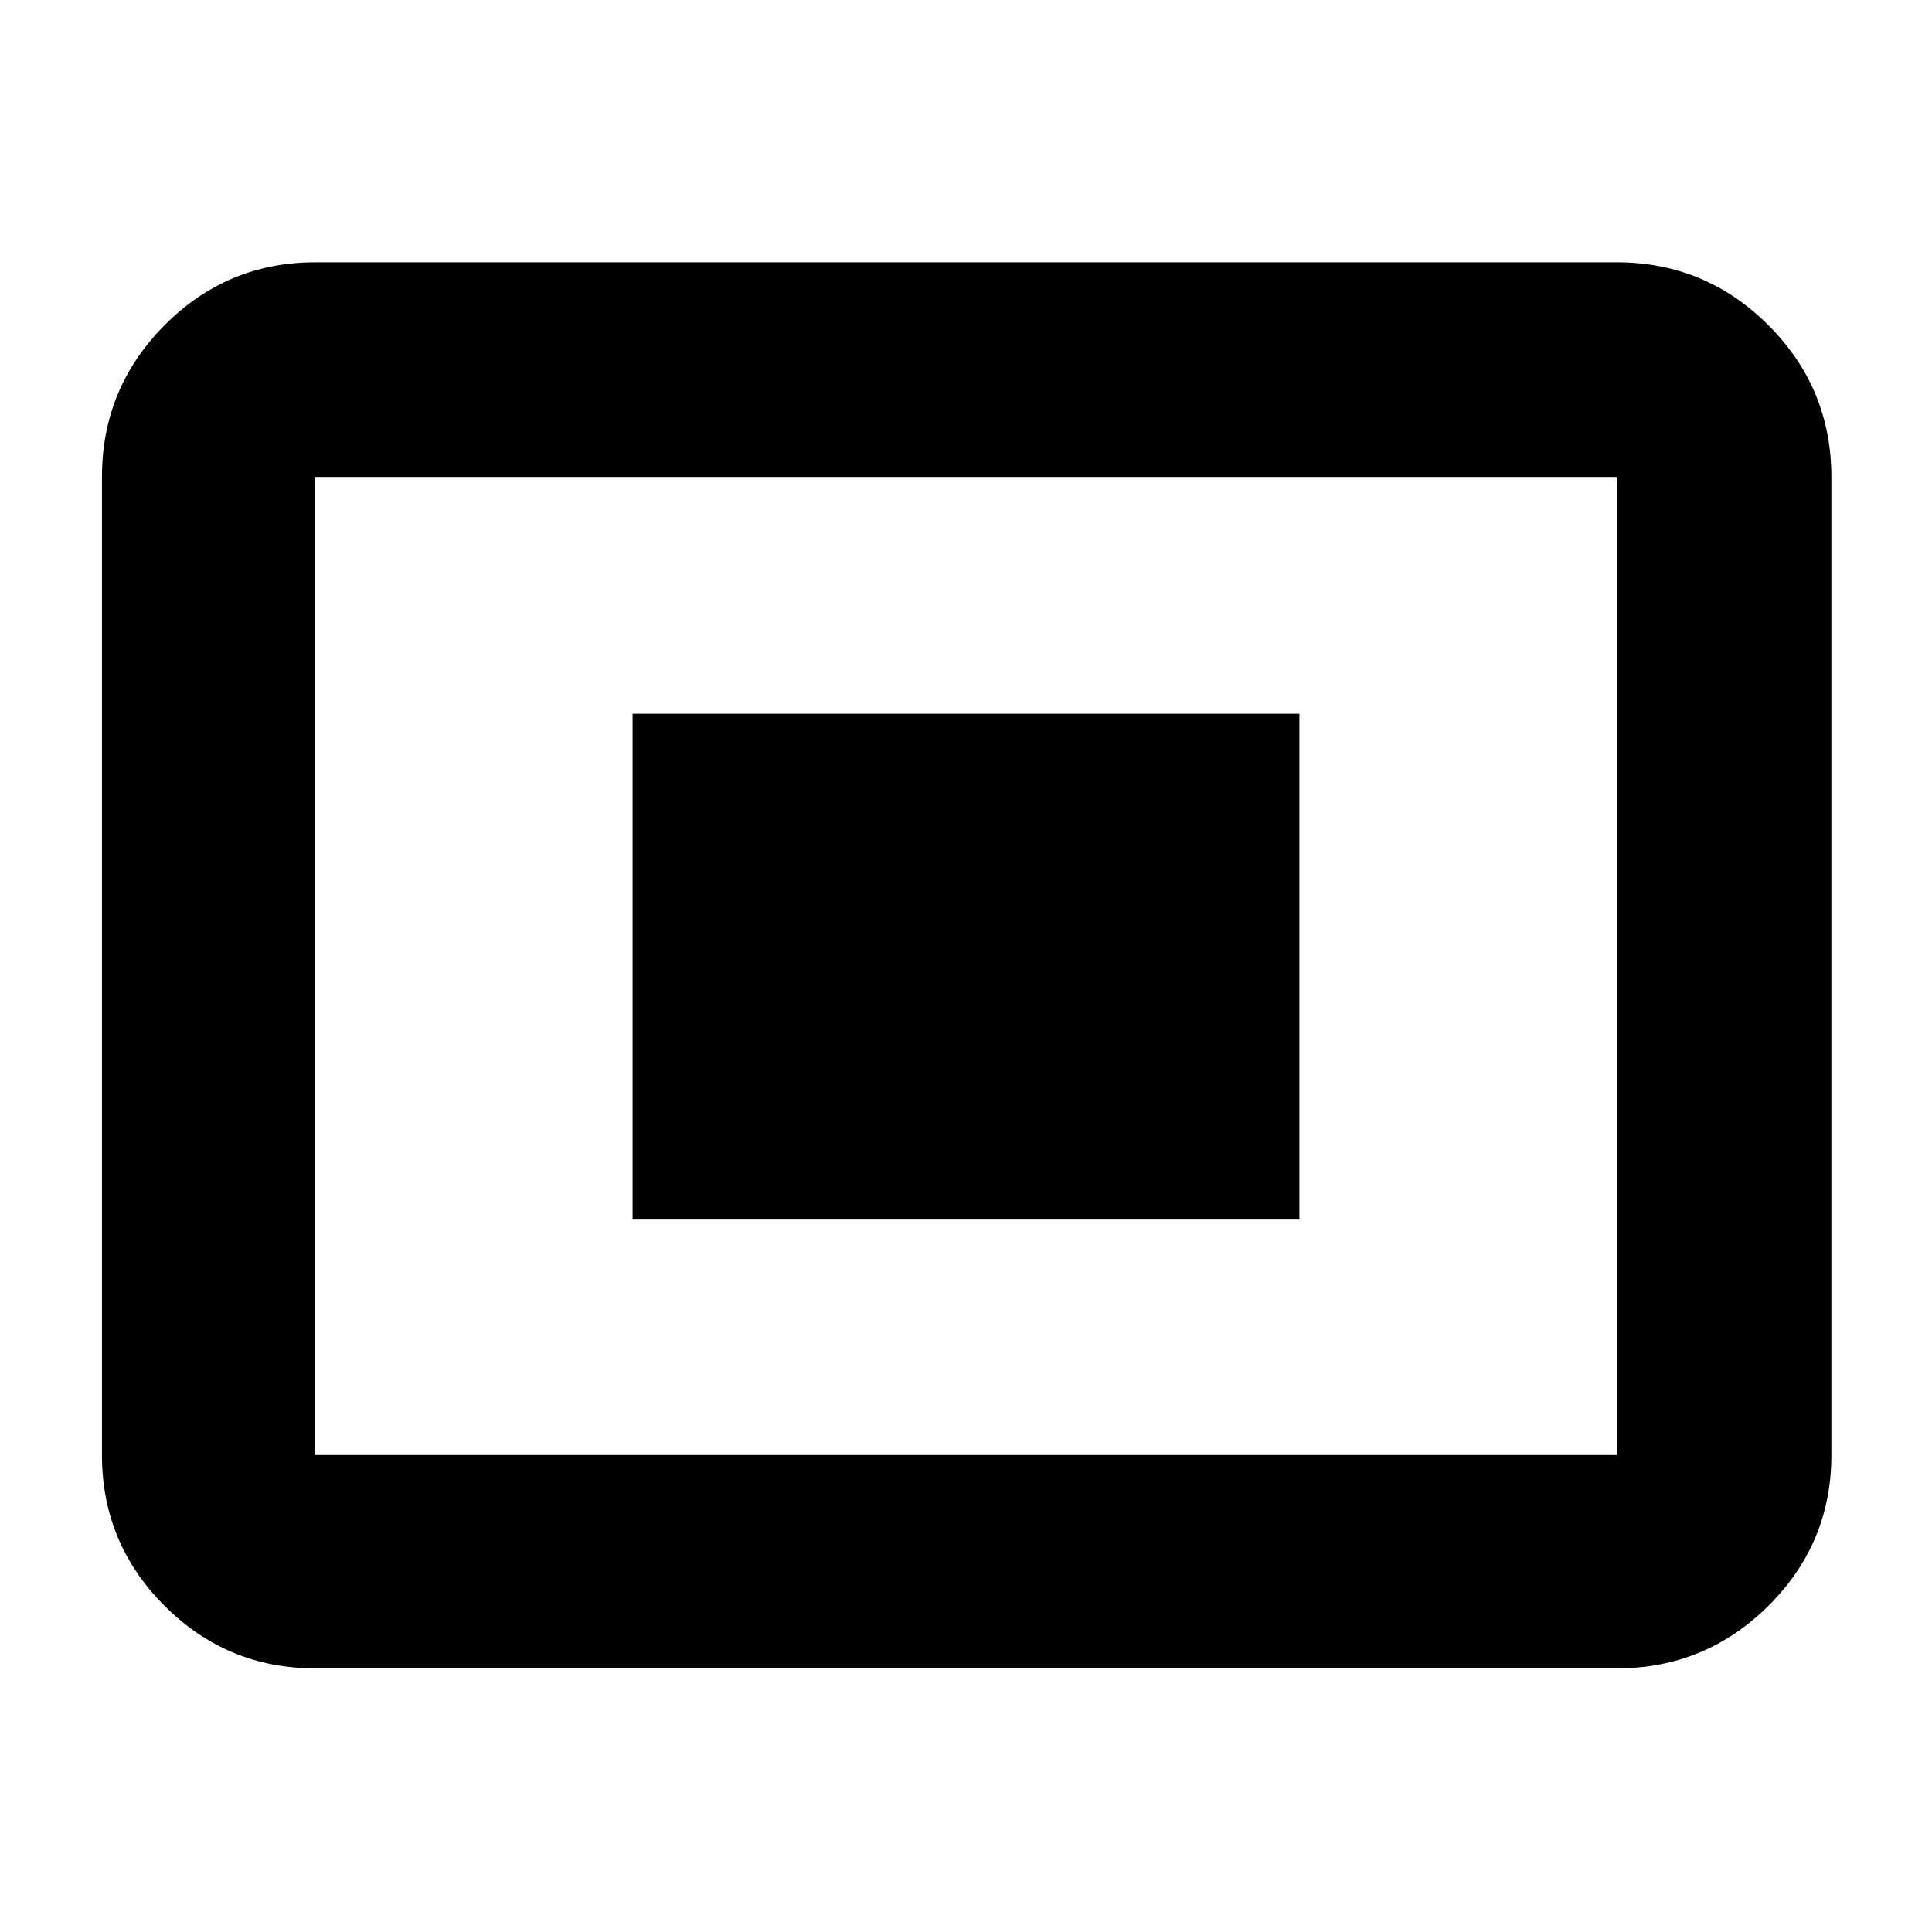 <svg xmlns="http://www.w3.org/2000/svg" height="40" viewBox="0 -960 960 960" width="40"><path d="M156.666-131q-43.824 0-74.912-31.088Q50.667-193.175 50.667-237v-486q0-44.1 31.087-75.383 31.088-31.283 74.912-31.283h646.668q44.099 0 75.382 31.283Q910-767.1 910-723v486q0 43.825-31.284 74.912Q847.433-131 803.334-131H156.666Zm0-106h646.668v-486H156.666v486Zm157.667-117h331.334v-251.333H314.333V-354ZM156.666-237v-486 486Z"/></svg>